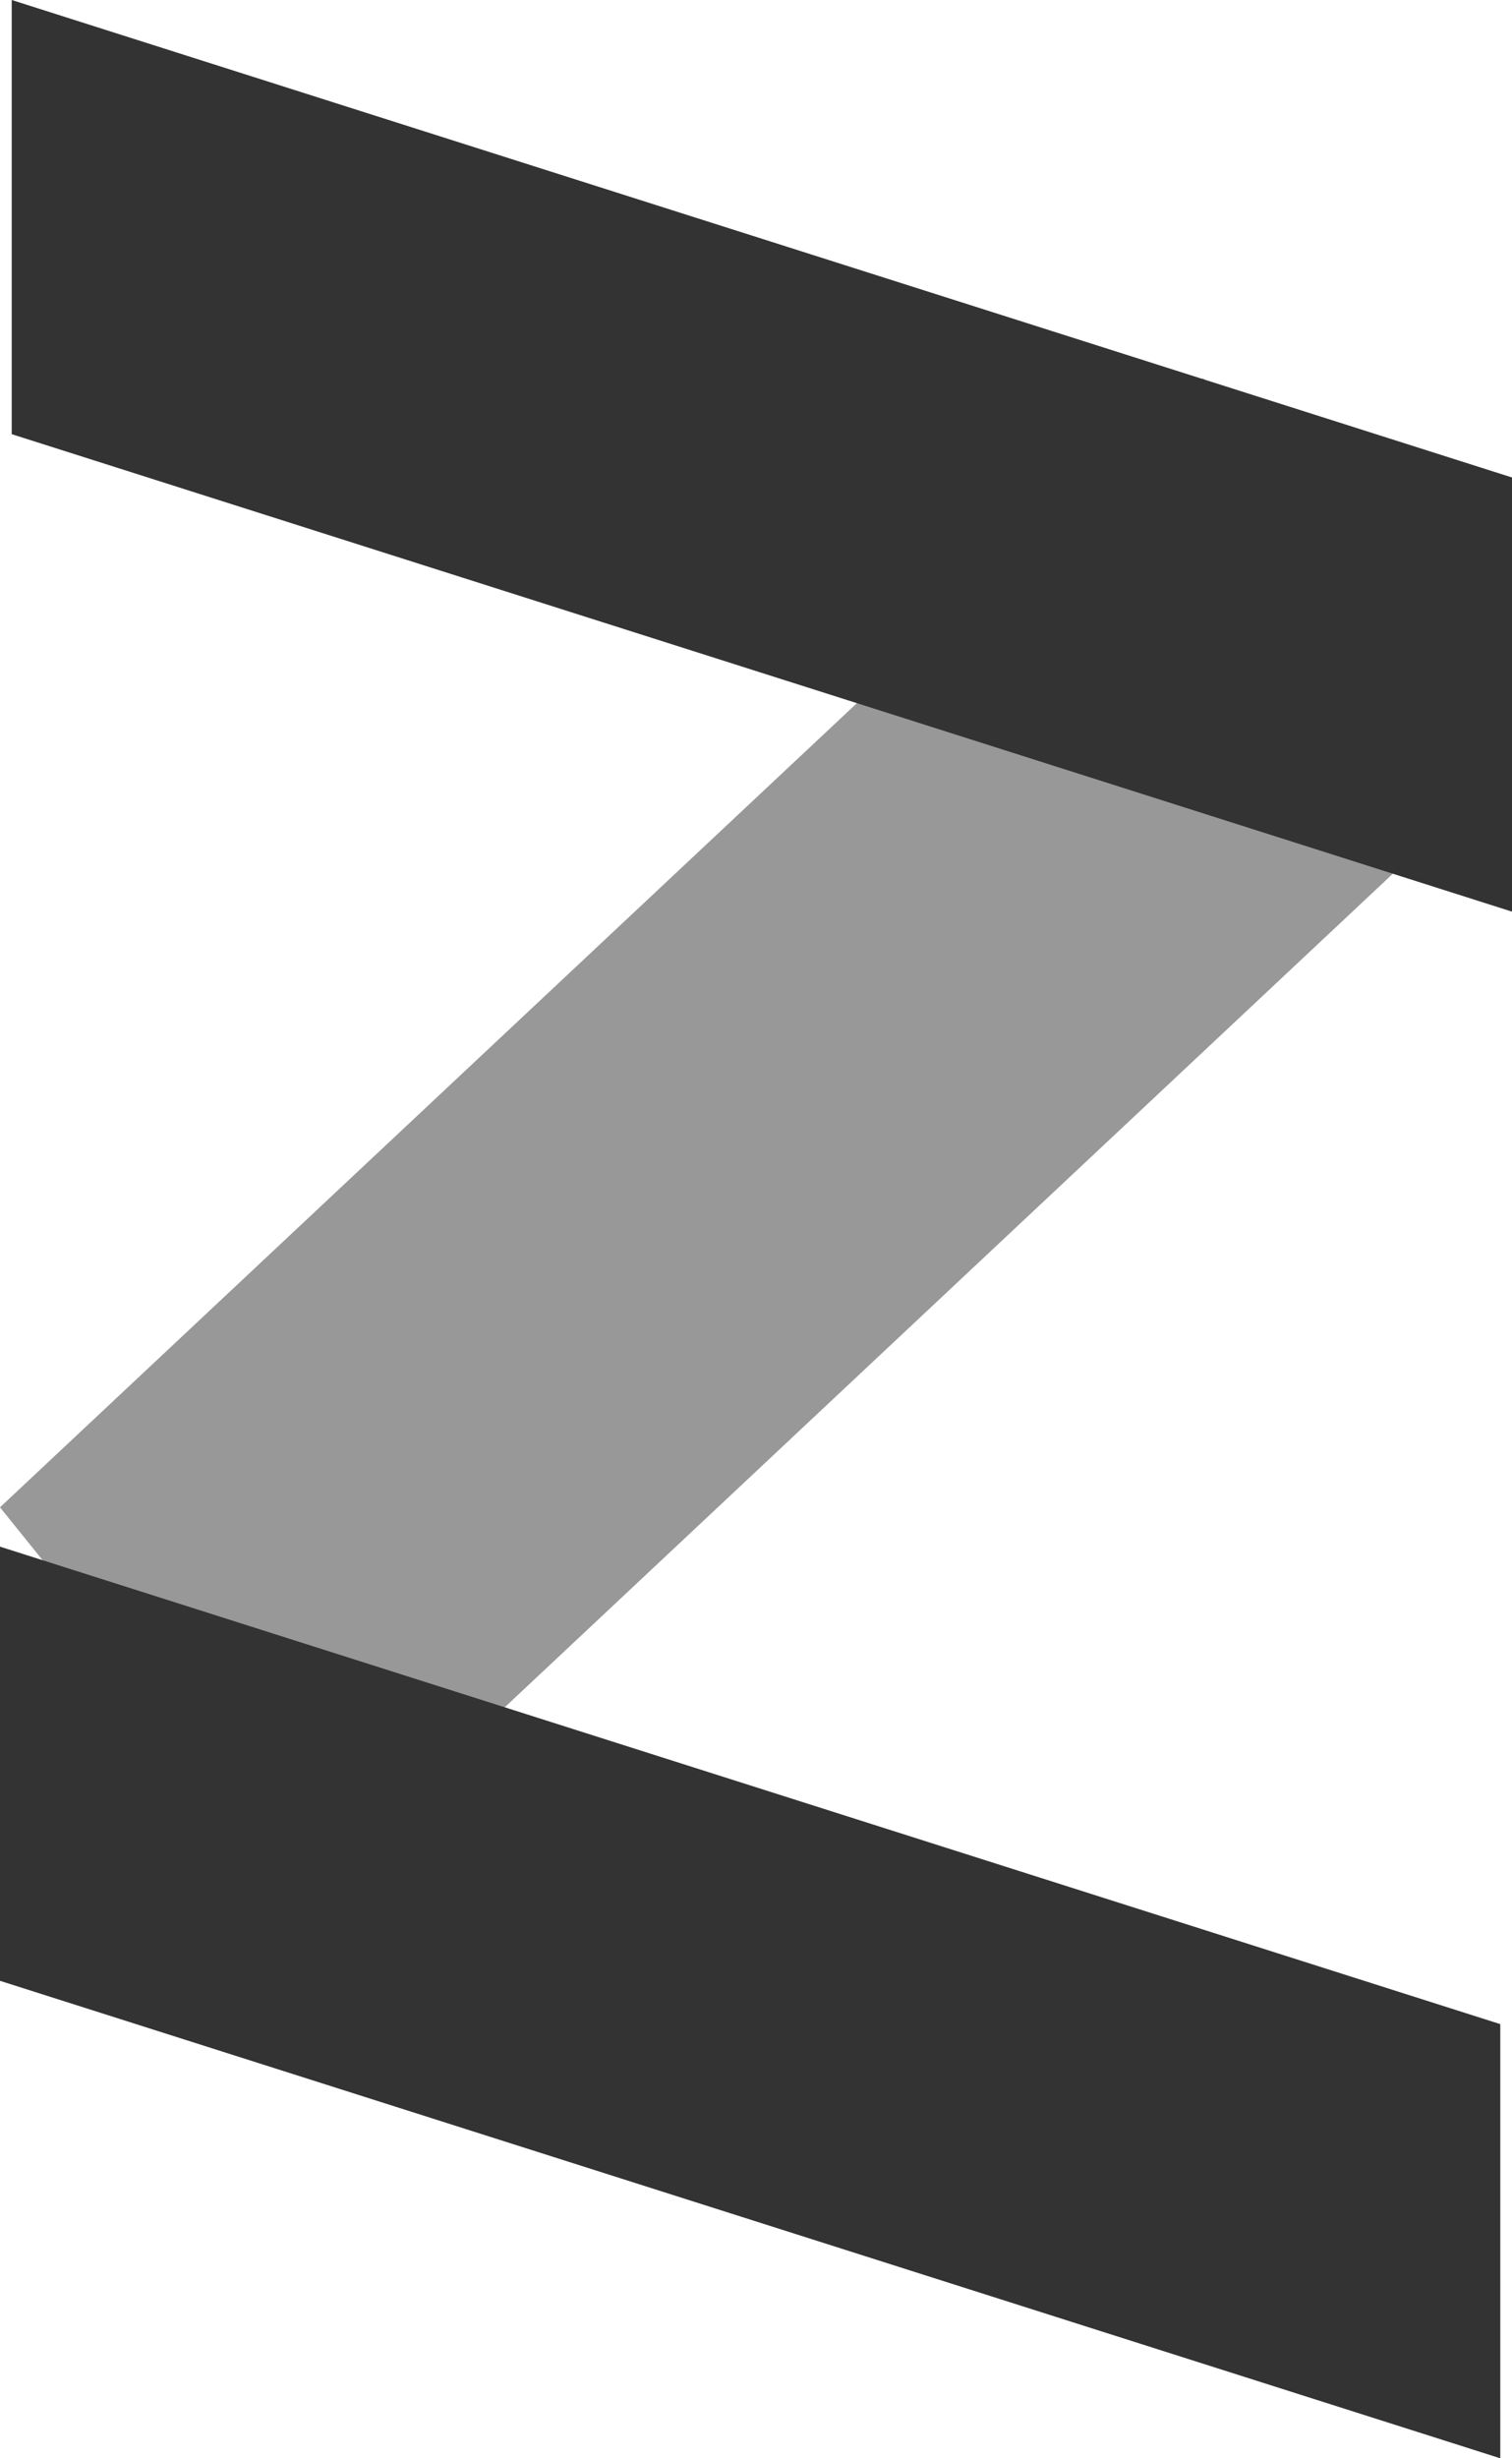 <svg width="8" height="13" viewBox="0 0 8 13" fill="none" xmlns="http://www.w3.org/2000/svg"><path opacity="0.5" d="M8 4.029L1.635 10L0 7.971L6.366 2L8 4.029Z" fill="#333333"/><path d="M0.062 0L8 2.525V4.821L0.062 2.296V0ZM0 8.179L7.938 10.704V13L0 10.475V8.179Z" fill="#333333"/></svg>
